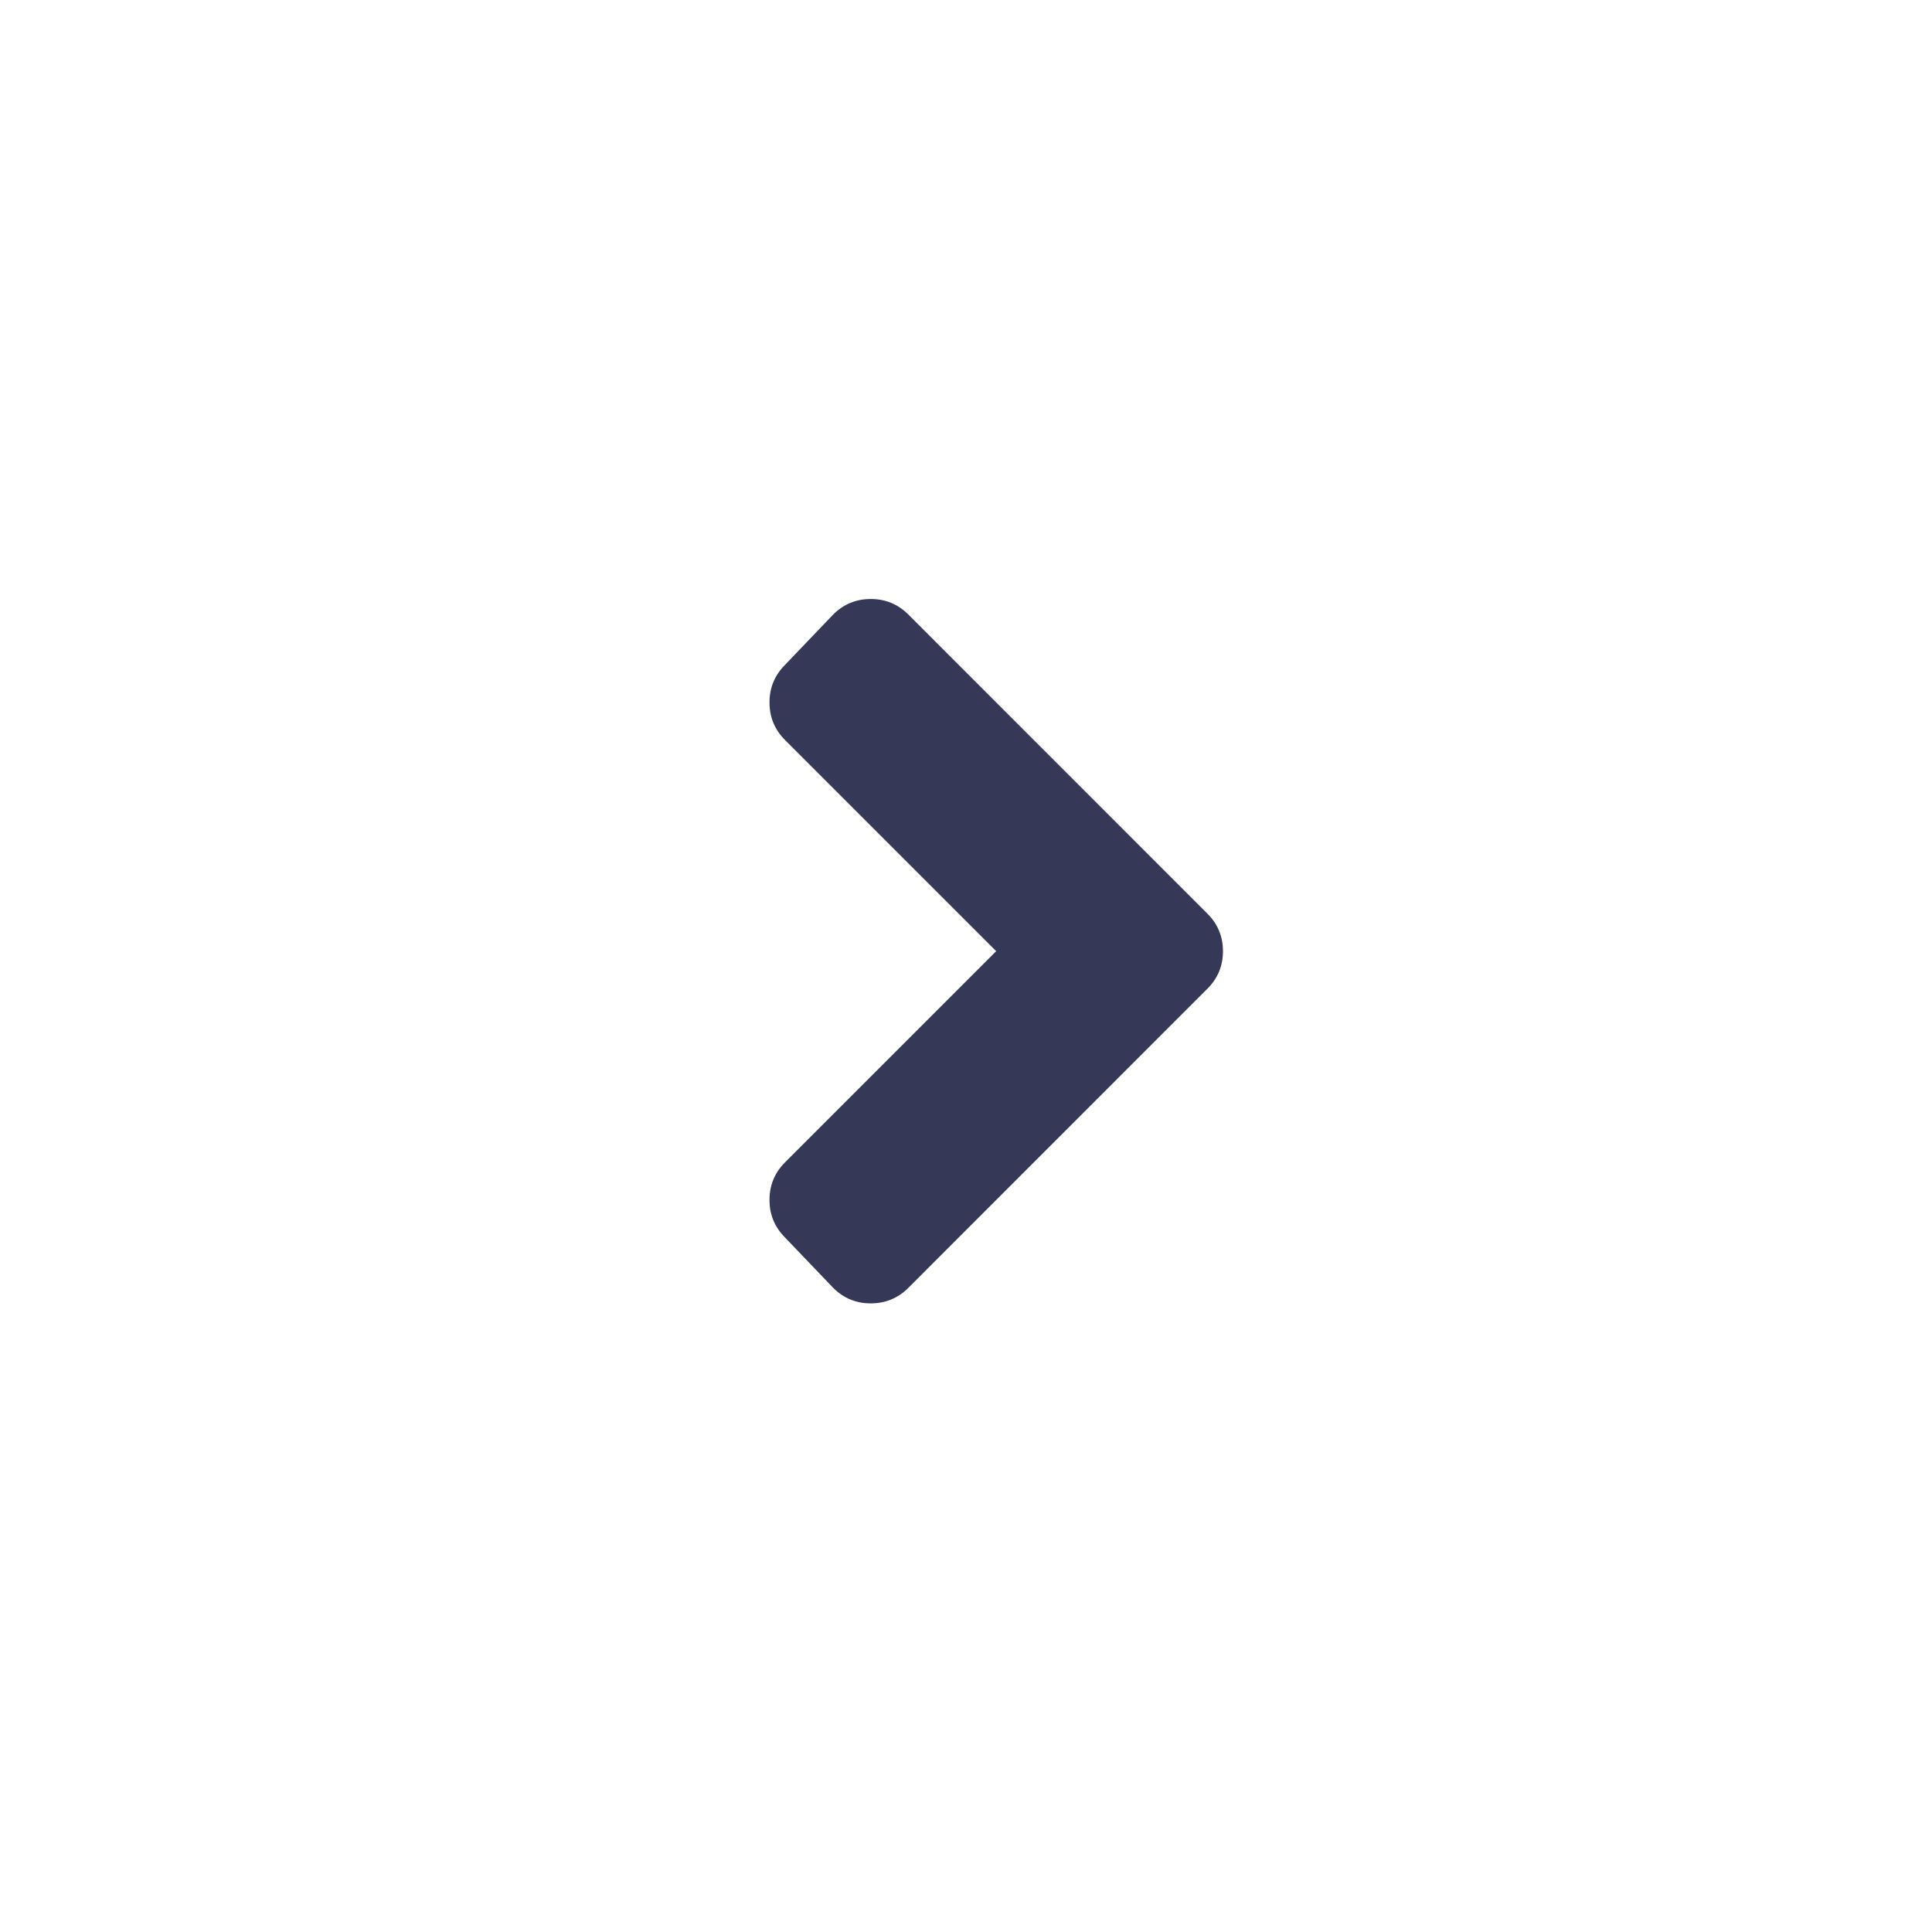 <?xml version="1.0" encoding="UTF-8"?>
<svg width="24px" height="24px" viewBox="0 0 24 24" version="1.1" xmlns="http://www.w3.org/2000/svg" xmlns:xlink="http://www.w3.org/1999/xlink">
    <!-- Generator: Sketch 55.2 (78181) - https://sketchapp.com -->
    <title>Icon / arrow_right</title>
    <desc>Created with Sketch.</desc>
    <g id="Icon-/-arrow_right" stroke="none" stroke-width="1" fill="none" fill-rule="evenodd">
        <g id="Group">
            <rect id="Rectangle-6" fill-opacity="0" fill="#D8D8D8" x="0" y="0" width="24" height="24"></rect>
            <path d="M11.91,14.441 L8.191,10.723 C8.064,10.595 8,10.44 8,10.258 C8,10.076 8.064,9.921 8.191,9.793 L8.82,9.191 C8.948,9.064 9.103,9 9.285,9 C9.467,9 9.622,9.064 9.75,9.191 L12.375,11.816 L15,9.191 C15.128,9.064 15.283,9 15.465,9 C15.647,9 15.802,9.064 15.93,9.191 L16.559,9.793 C16.686,9.921 16.75,10.076 16.75,10.258 C16.75,10.44 16.686,10.595 16.559,10.723 L12.84,14.441 C12.712,14.569 12.557,14.633 12.375,14.633 C12.193,14.633 12.038,14.569 11.91,14.441 Z" id="angle-down" fill="#353957" transform="translate(12.375, 11.816) rotate(-90) translate(-12.375, -11.816) "></path>
        </g>
    </g>
</svg>